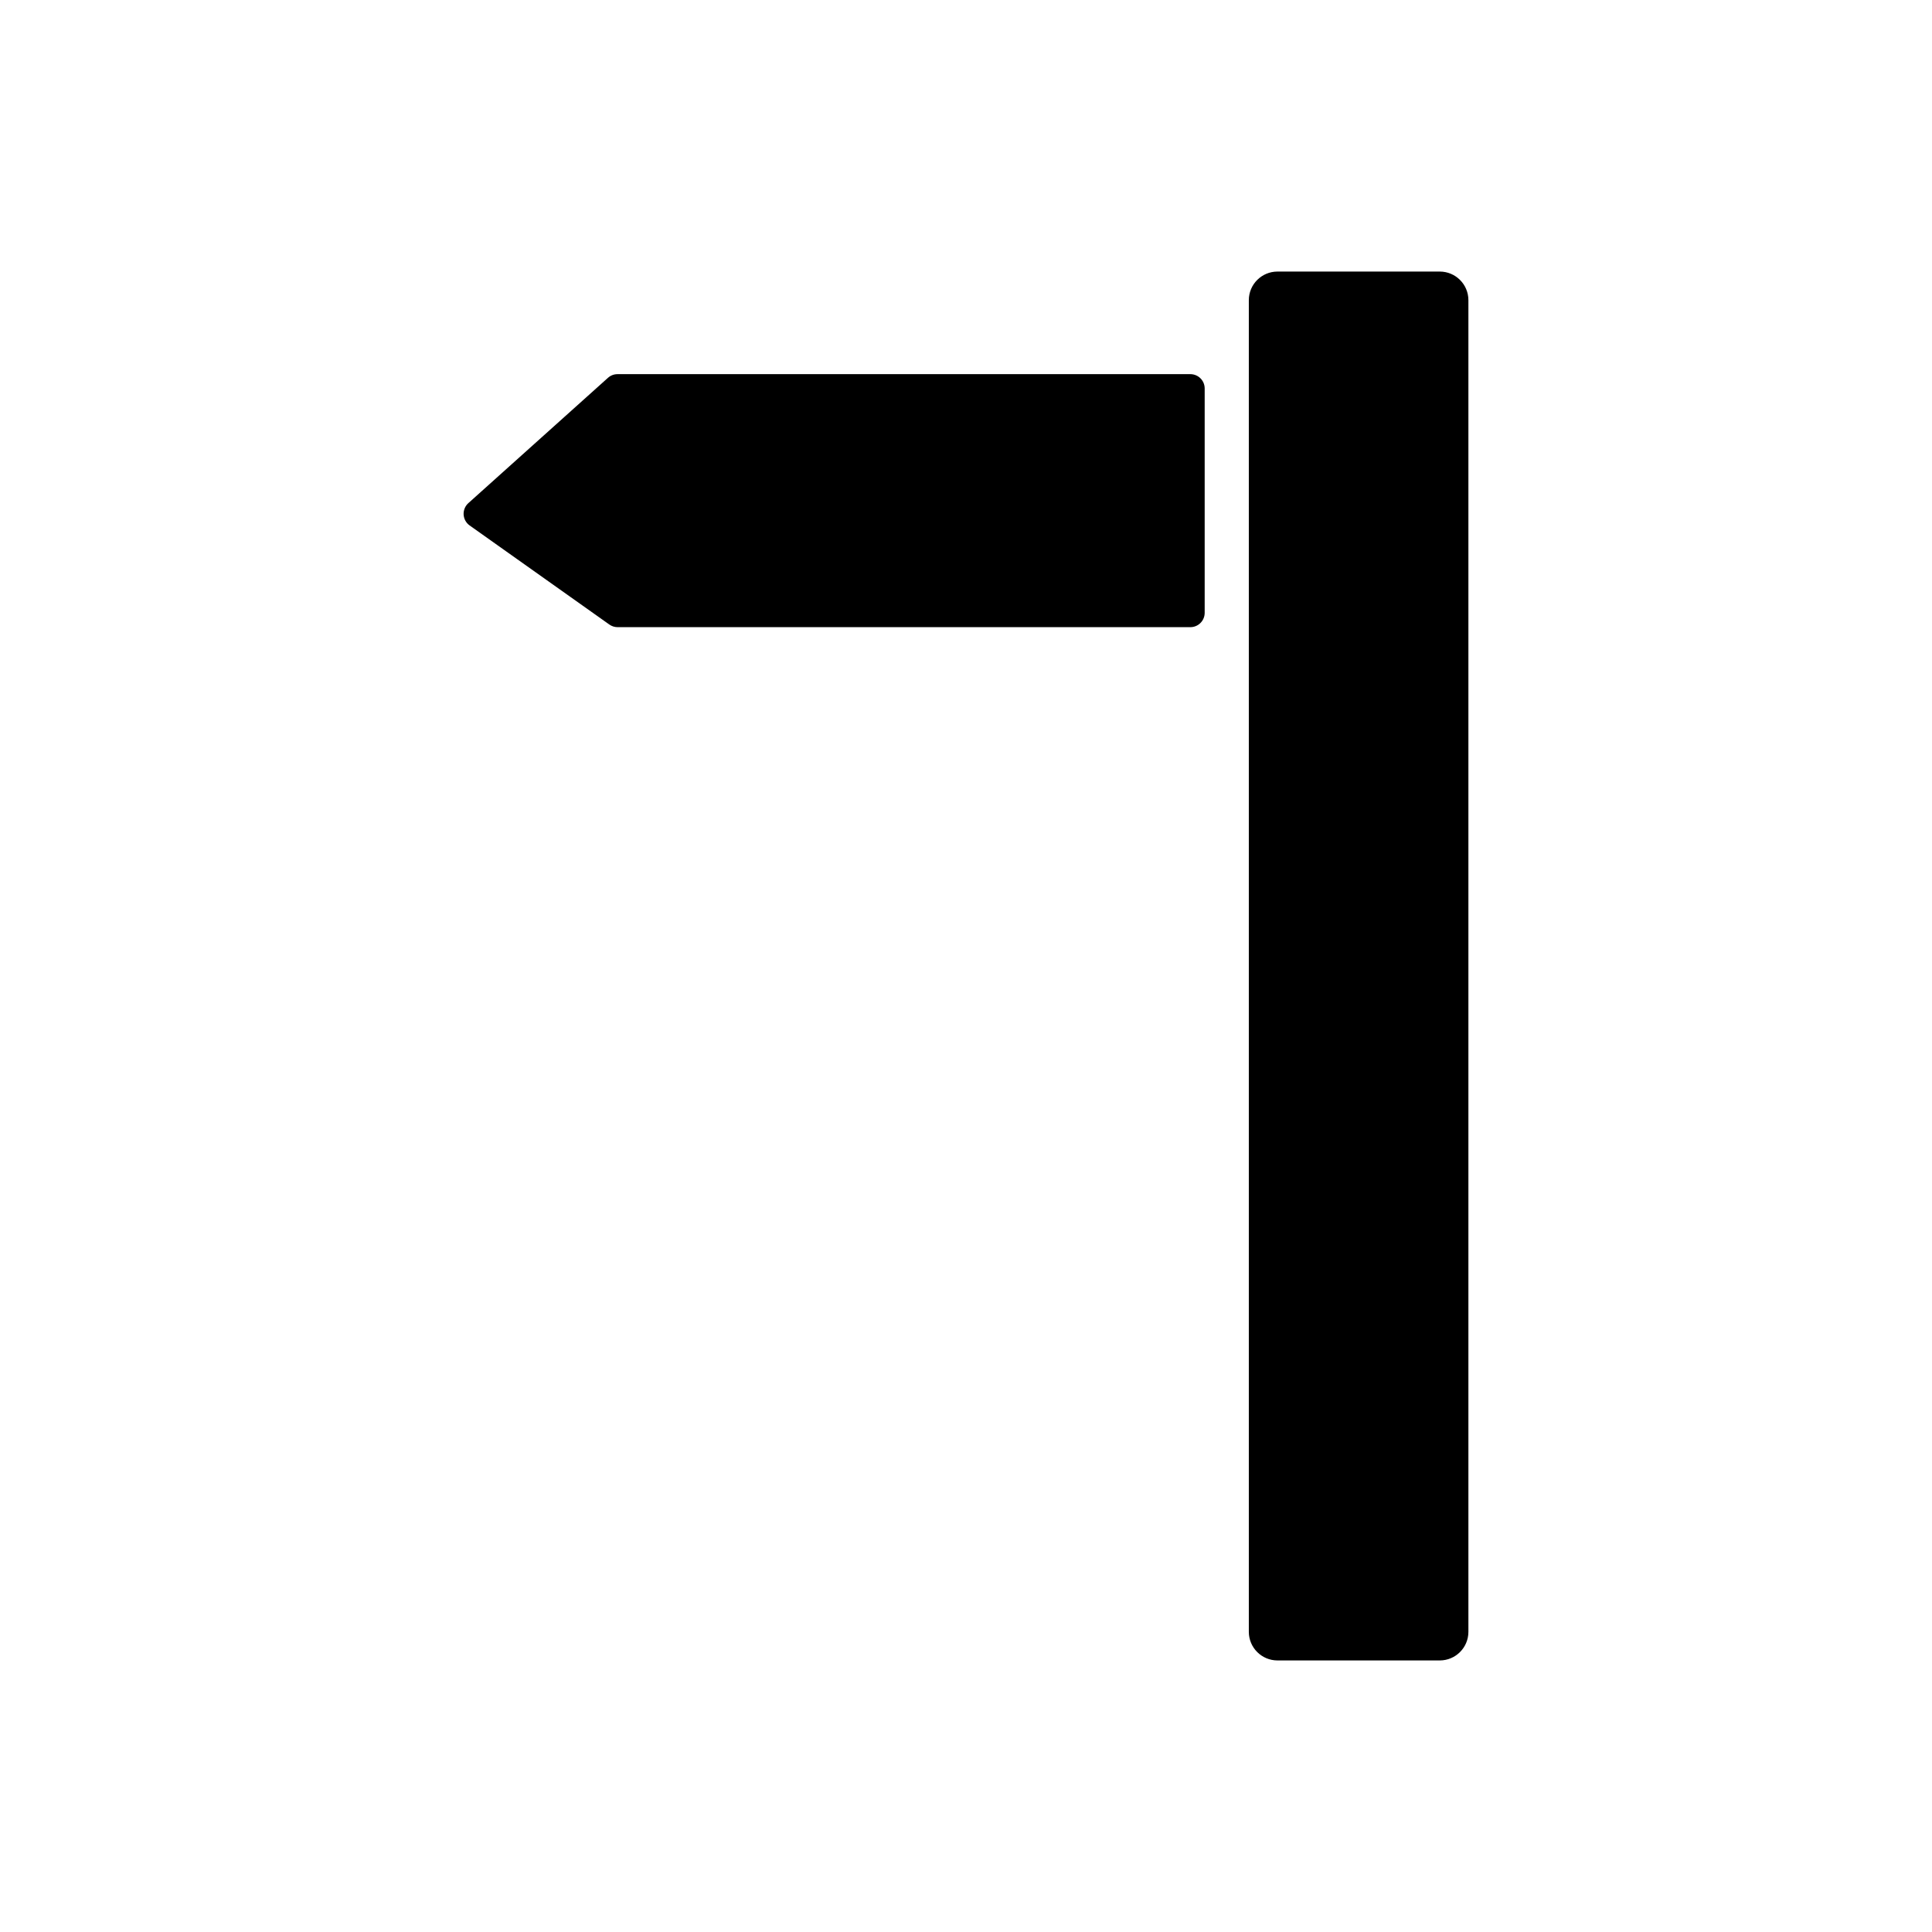 <svg xmlns="http://www.w3.org/2000/svg" xmlns:xlink="http://www.w3.org/1999/xlink" id="Layer_3" width="100" height="100" x="0" y="0" enable-background="new 0 0 100 100" version="1.1" viewBox="0 0 100 100" xml:space="preserve"><path d="M76.004,15.537v68.925c0,0.819-0.664,1.482-1.482,1.482h-8.4c-0.819,0-1.483-0.663-1.483-1.482V15.537	c0-0.818,0.664-1.481,1.483-1.481h8.4C75.34,14.056,76.004,14.719,76.004,15.537z M61.612,19.366H31.965	c-0.184,0-0.359,0.066-0.496,0.189l-7.227,6.487c-0.167,0.149-0.257,0.368-0.245,0.593c0.014,0.226,0.128,0.433,0.312,0.563	l7.228,5.126c0.125,0.089,0.274,0.138,0.429,0.138h29.647c0.409,0,0.741-0.333,0.741-0.742V20.107	C62.354,19.696,62.021,19.366,61.612,19.366z"/></svg>